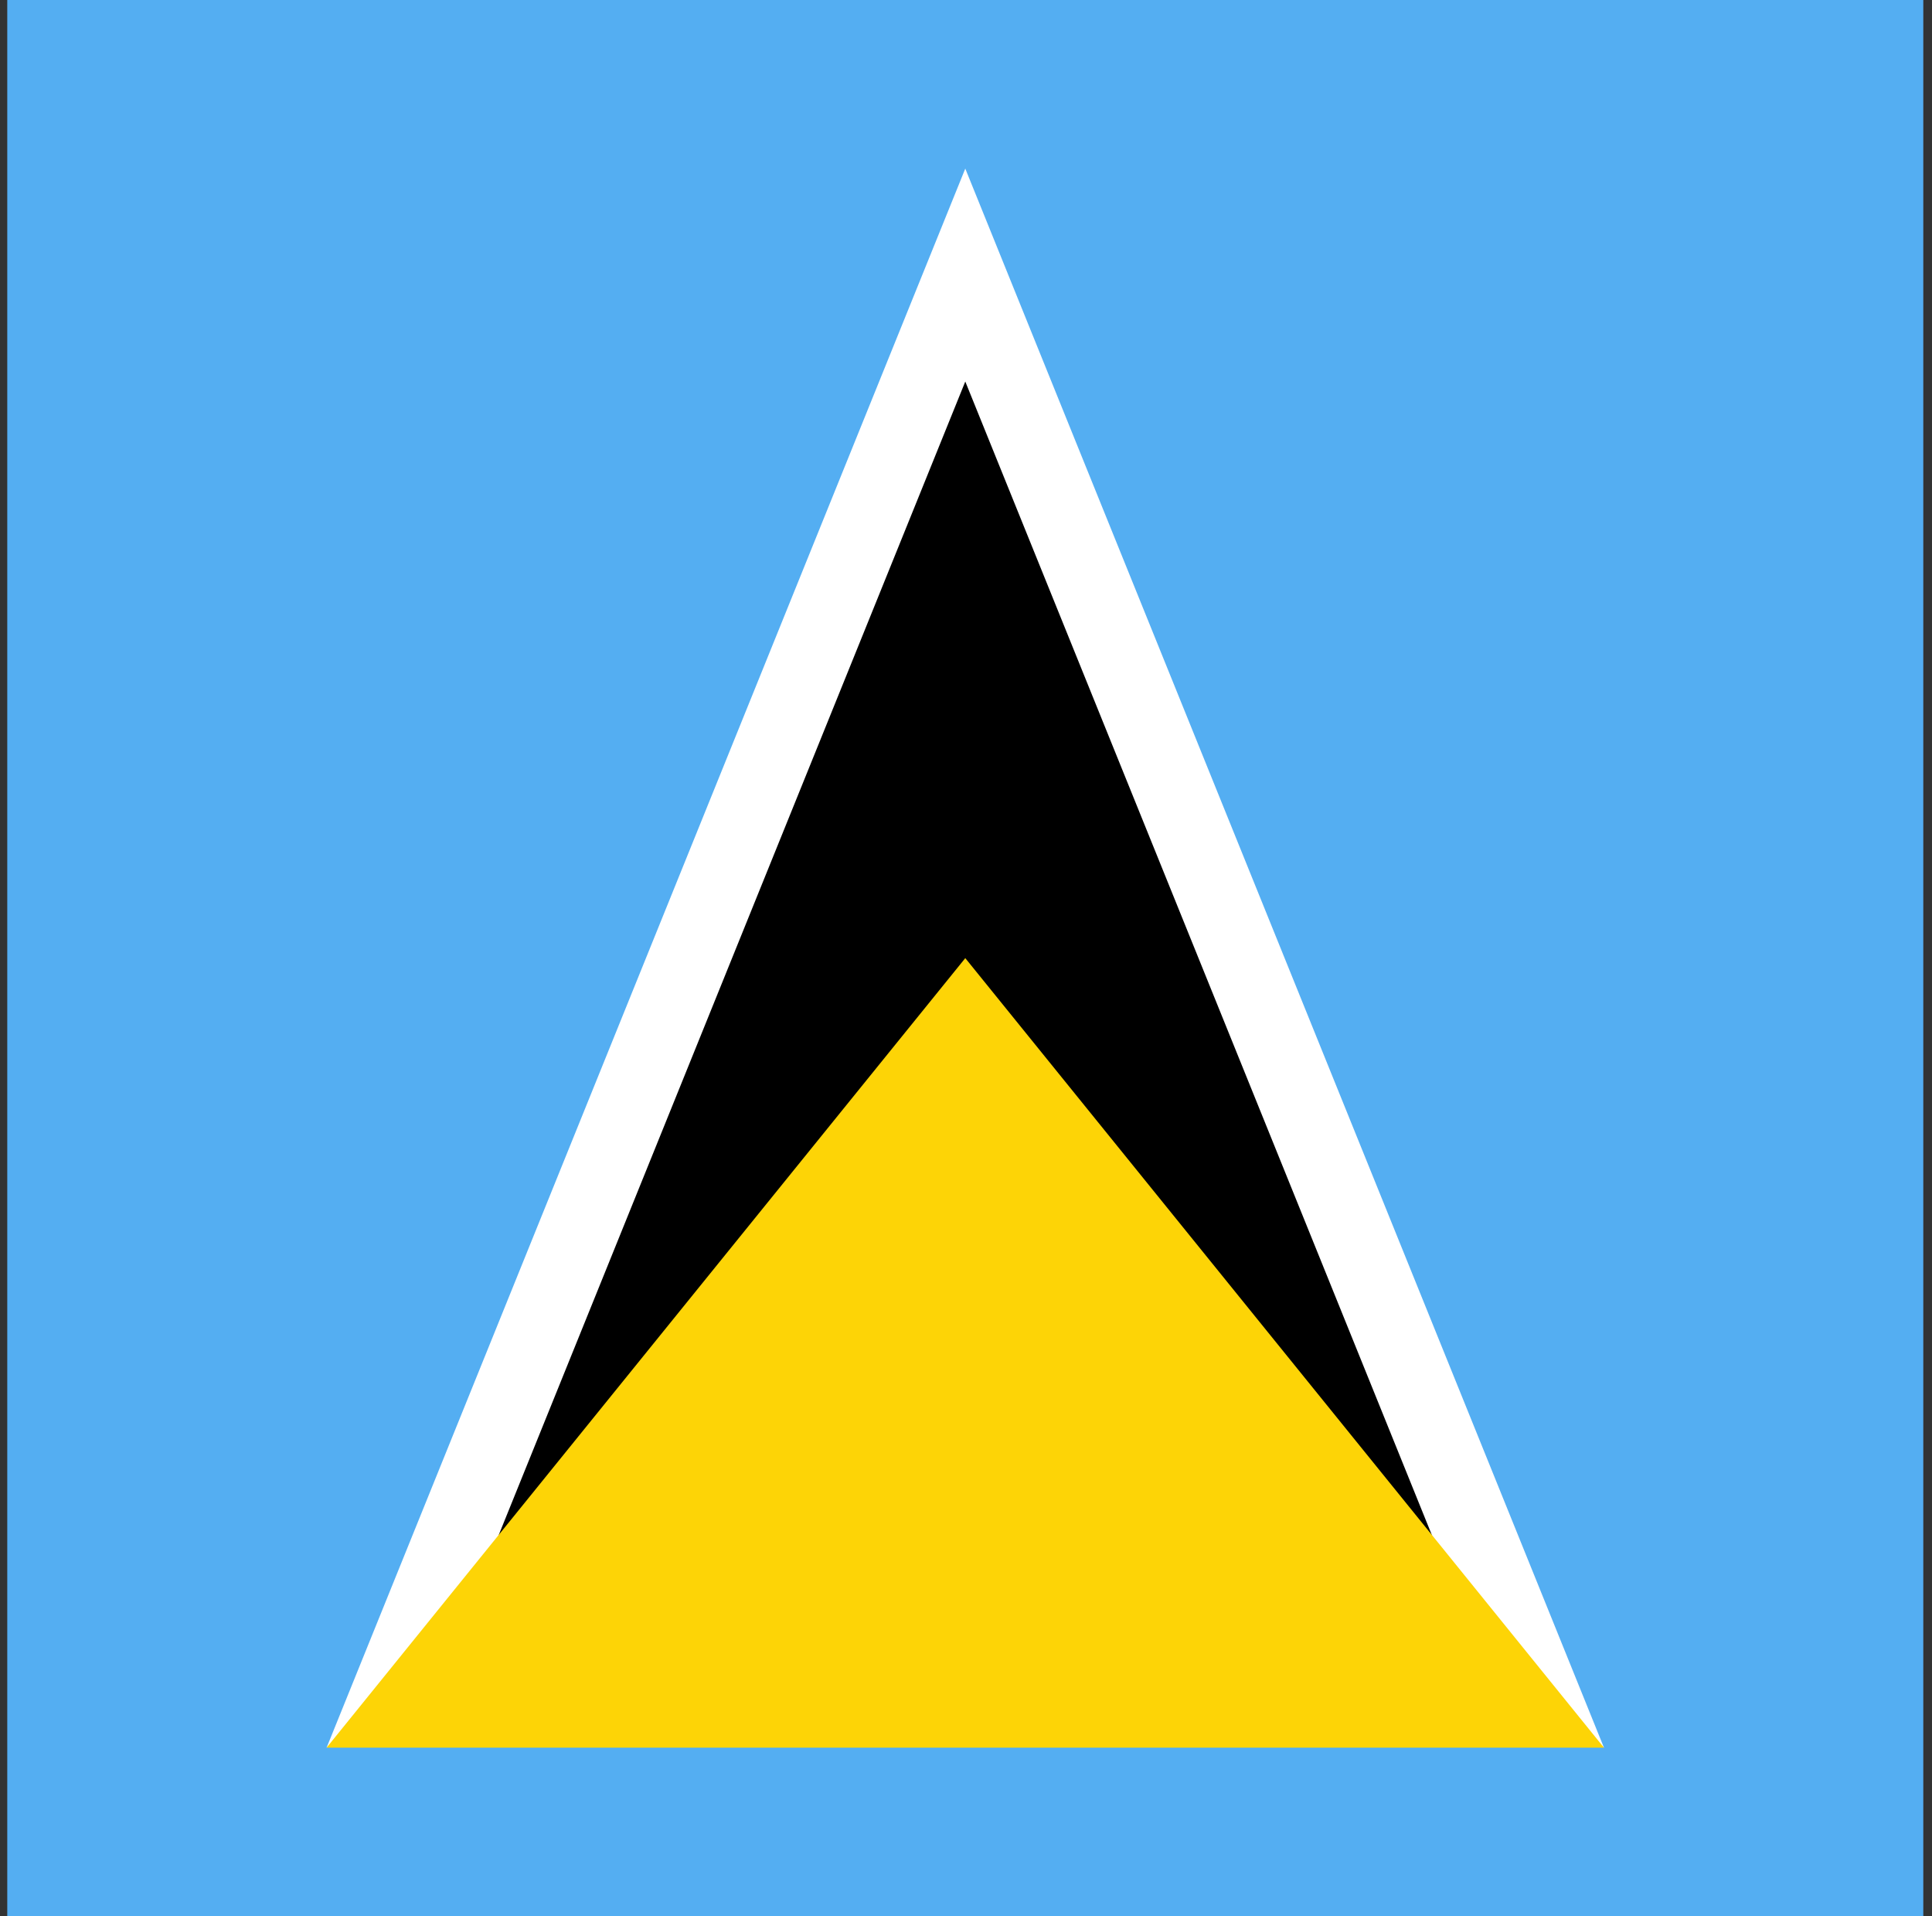 <svg width="121" height="120" viewBox="0 0 121 120" fill="none" xmlns="http://www.w3.org/2000/svg">
<rect x="0" y="0" width="121" height="120" fill="#333333" stroke="none"/>
<g clip-path="url(#clip0_307_80344)">
<path d="M0.455 0H120.455V120H0.455V0Z" fill="#54AEF2"/>
<path d="M60.455 10.558L100.455 109.442L60.455 100L20.455 109.442L60.455 10.558Z" fill="white"/>
<path d="M60.455 23.892L91.243 100H29.667L60.455 23.892Z" fill="black"/>
<path d="M60.455 60L100.455 109.442H20.455L60.455 60Z" fill="#FDD406"/>
</g>
<defs>
<clipPath id="clip0_307_80344">
<rect width="120" height="120" fill="white" transform="translate(0.455)"/>
</clipPath>
</defs>
</svg>
